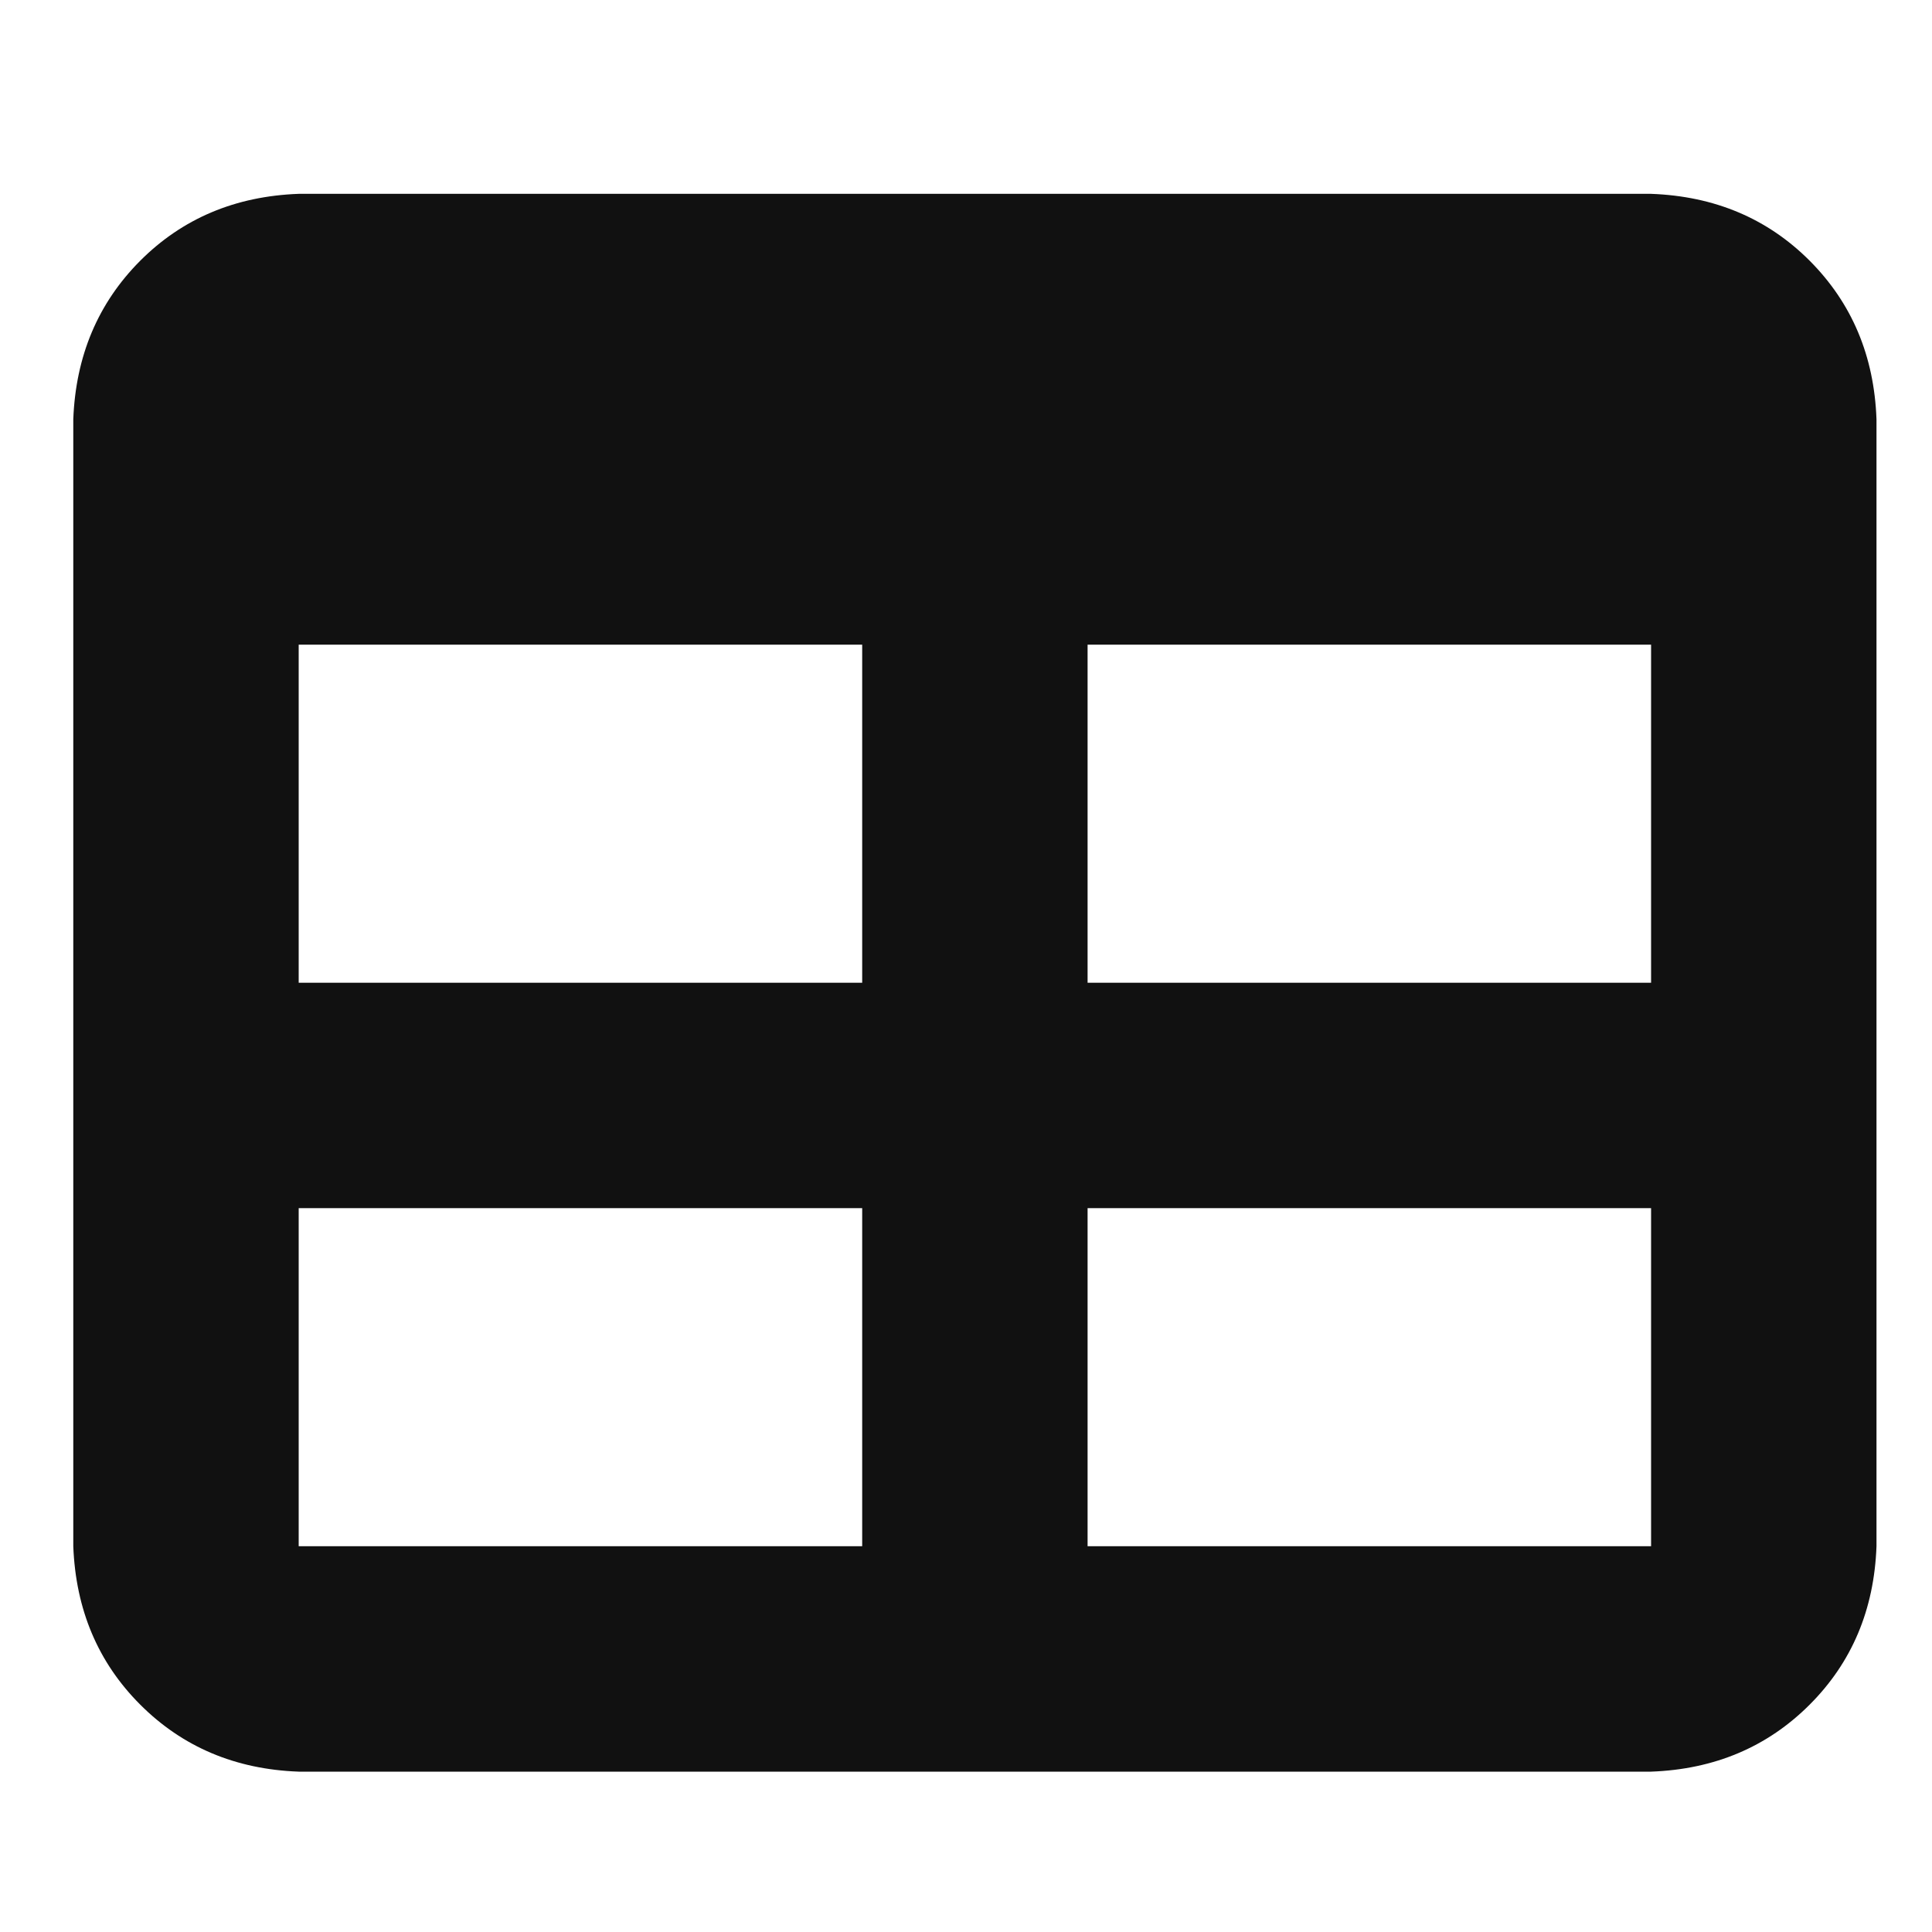 <svg width="15" height="15" viewBox="0 0 15 15" fill="none" xmlns="http://www.w3.org/2000/svg">
    <path d="M12.819 1.505C13.312 1.523 13.722 1.696 14.05 2.024C14.378 2.353 14.551 2.763 14.569 3.255V12.005C14.551 12.497 14.378 12.907 14.05 13.235C13.722 13.563 13.312 13.737 12.819 13.755H2.319C1.827 13.737 1.417 13.563 1.089 13.235C0.761 12.907 0.588 12.497 0.569 12.005V3.255C0.588 2.763 0.761 2.353 1.089 2.024C1.417 1.696 1.827 1.523 2.319 1.505H12.819ZM6.694 7.63V5.005H2.319V7.63H6.694ZM2.319 9.38V12.005H6.694V9.38H2.319ZM8.444 12.005H12.819V9.38H8.444V12.005ZM12.819 7.63V5.005H8.444V7.63H12.819Z" fill="#111111" />
</svg>

